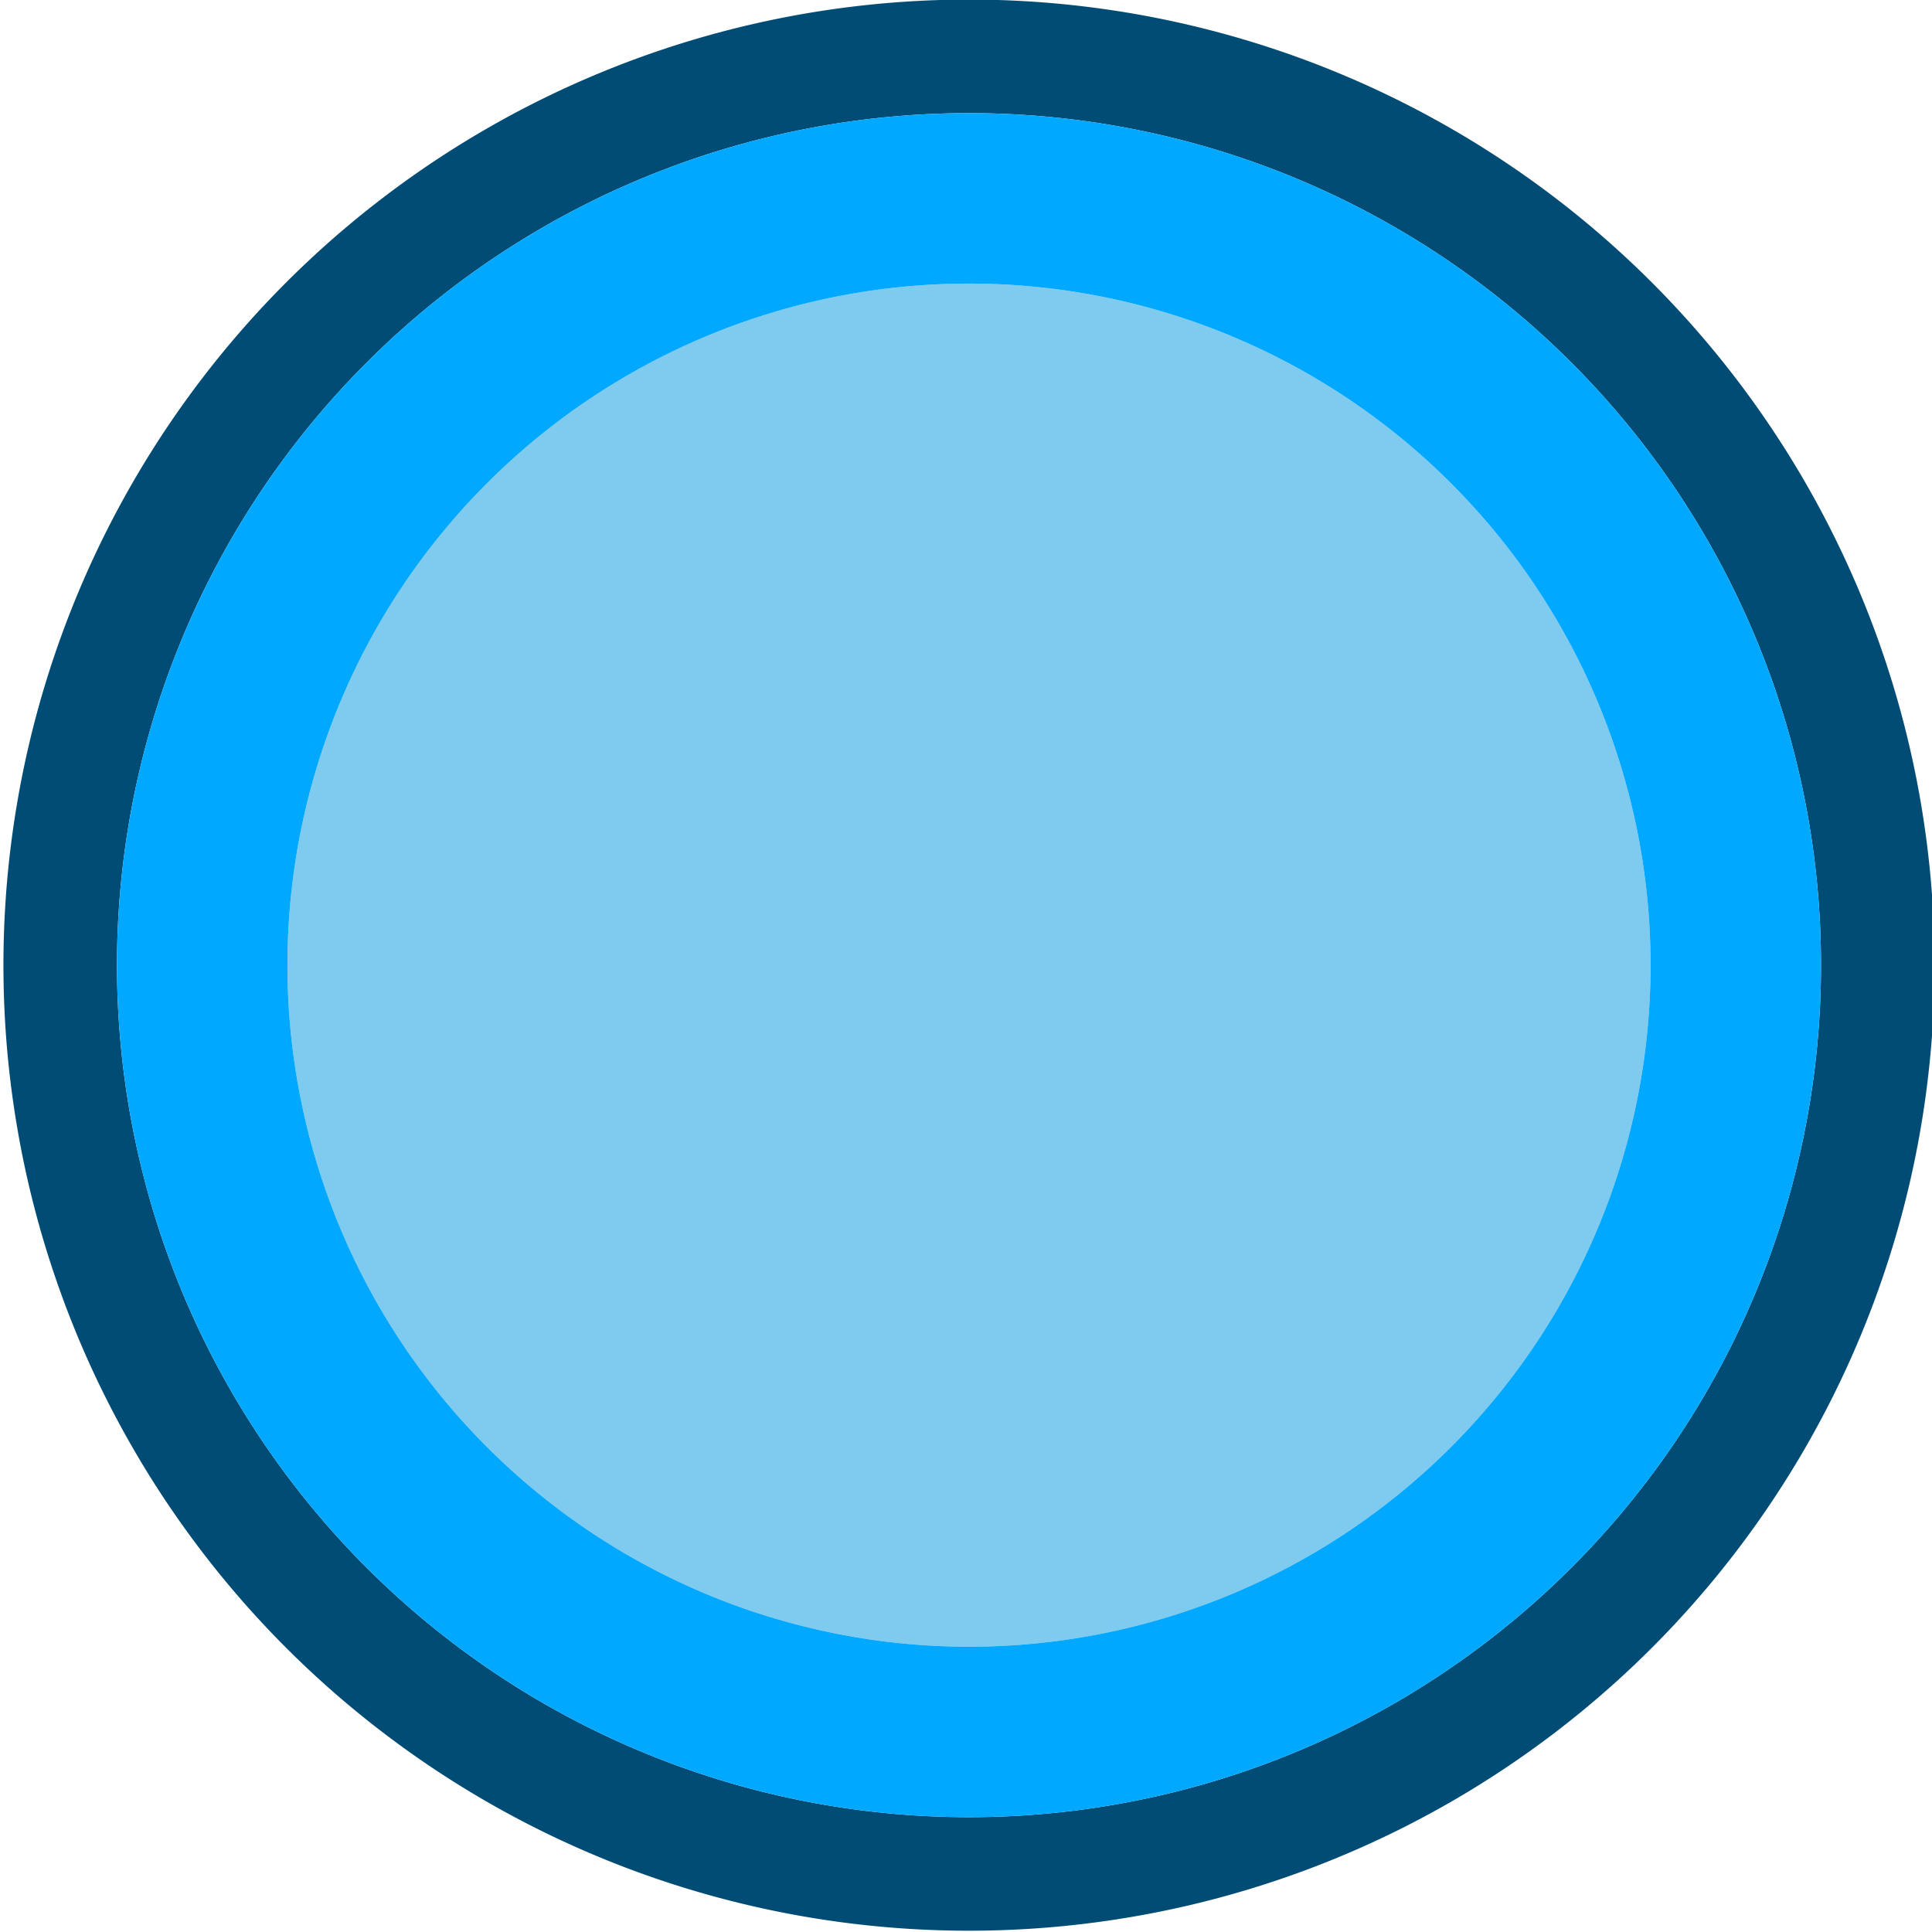 <?xml version="1.0" encoding="UTF-8" standalone="no"?>
<svg
   sodipodi:docname="player_blue.svg"
   inkscape:version="1.1 (c68e22c387, 2021-05-23)"
   id="svg16054"
   version="1.1"
   viewBox="0 0 0.45 0.45"
   height="0.45mm"
   width="0.45mm"
   xmlns:inkscape="http://www.inkscape.org/namespaces/inkscape"
   xmlns:sodipodi="http://sodipodi.sourceforge.net/DTD/sodipodi-0.dtd"
   xmlns="http://www.w3.org/2000/svg"
   xmlns:svg="http://www.w3.org/2000/svg"
   xmlns:rdf="http://www.w3.org/1999/02/22-rdf-syntax-ns#"
   xmlns:cc="http://creativecommons.org/ns#"
   xmlns:dc="http://purl.org/dc/elements/1.1/">
  <defs
     id="defs16048" />
  <sodipodi:namedview
     inkscape:document-rotation="0"
     inkscape:snap-midpoints="true"
     inkscape:object-paths="true"
     inkscape:snap-smooth-nodes="true"
     inkscape:window-maximized="1"
     inkscape:window-y="-8"
     inkscape:window-x="-8"
     inkscape:window-height="1057"
     inkscape:window-width="1920"
     showgrid="false"
     inkscape:current-layer="layer1"
     inkscape:document-units="mm"
     inkscape:cy="3.8504464"
     inkscape:cx="5.5357143"
     inkscape:zoom="44.8"
     inkscape:pageshadow="2"
     inkscape:pageopacity="0.0"
     borderopacity="1.0"
     bordercolor="#666666"
     pagecolor="#ffffff"
     id="base"
     inkscape:pagecheckerboard="0" />
  <g
     transform="translate(-35.102,-211.037)"
     id="layer1"
     inkscape:groupmode="layer"
     inkscape:label="Layer 1">
    <g
       id="g43992"
       transform="matrix(0.05,0,0,0.05,-33.927,215.257)">
      <path
         id="path43986"
         style="opacity:1;fill:#004c74;fill-opacity:1;stroke:none;stroke-width:1.058;stroke-linejoin:round"
         d="m 1385.094,-84.402 a 4.498,4.498 0 0 0 -4.498,4.498 4.498,4.498 0 0 0 4.498,4.498 4.498,4.498 0 0 0 4.498,-4.498 4.498,4.498 0 0 0 -4.498,-4.498 z m 0,0.529 a 3.969,3.969 0 0 1 3.969,3.969 3.969,3.969 0 0 1 -3.969,3.969 3.969,3.969 0 0 1 -3.969,-3.969 3.969,3.969 0 0 1 3.969,-3.969 z" />
      <path
         id="path43988"
         style="opacity:1;fill:#00a8ff;fill-opacity:1;stroke:none;stroke-width:0.934;stroke-linejoin:round"
         d="m 1385.094,-83.873 a 3.969,3.969 0 0 0 -3.969,3.969 3.969,3.969 0 0 0 3.969,3.969 3.969,3.969 0 0 0 3.969,-3.969 3.969,3.969 0 0 0 -3.969,-3.969 z m 0,0.794 a 3.175,3.175 0 0 1 3.175,3.175 3.175,3.175 0 0 1 -3.175,3.175 3.175,3.175 0 0 1 -3.175,-3.175 3.175,3.175 0 0 1 3.175,-3.175 z" />
      <path
         id="path43990"
         style="opacity:1;fill:#0097df;fill-opacity:0.502;stroke-width:0.747;stroke-linejoin:round"
         d="m 1388.269,-79.904 a 3.175,3.175 0 0 1 -3.175,3.175 3.175,3.175 0 0 1 -3.175,-3.175 3.175,3.175 0 0 1 3.175,-3.175 3.175,3.175 0 0 1 3.175,3.175 z" />
    </g>
  </g>
</svg>
